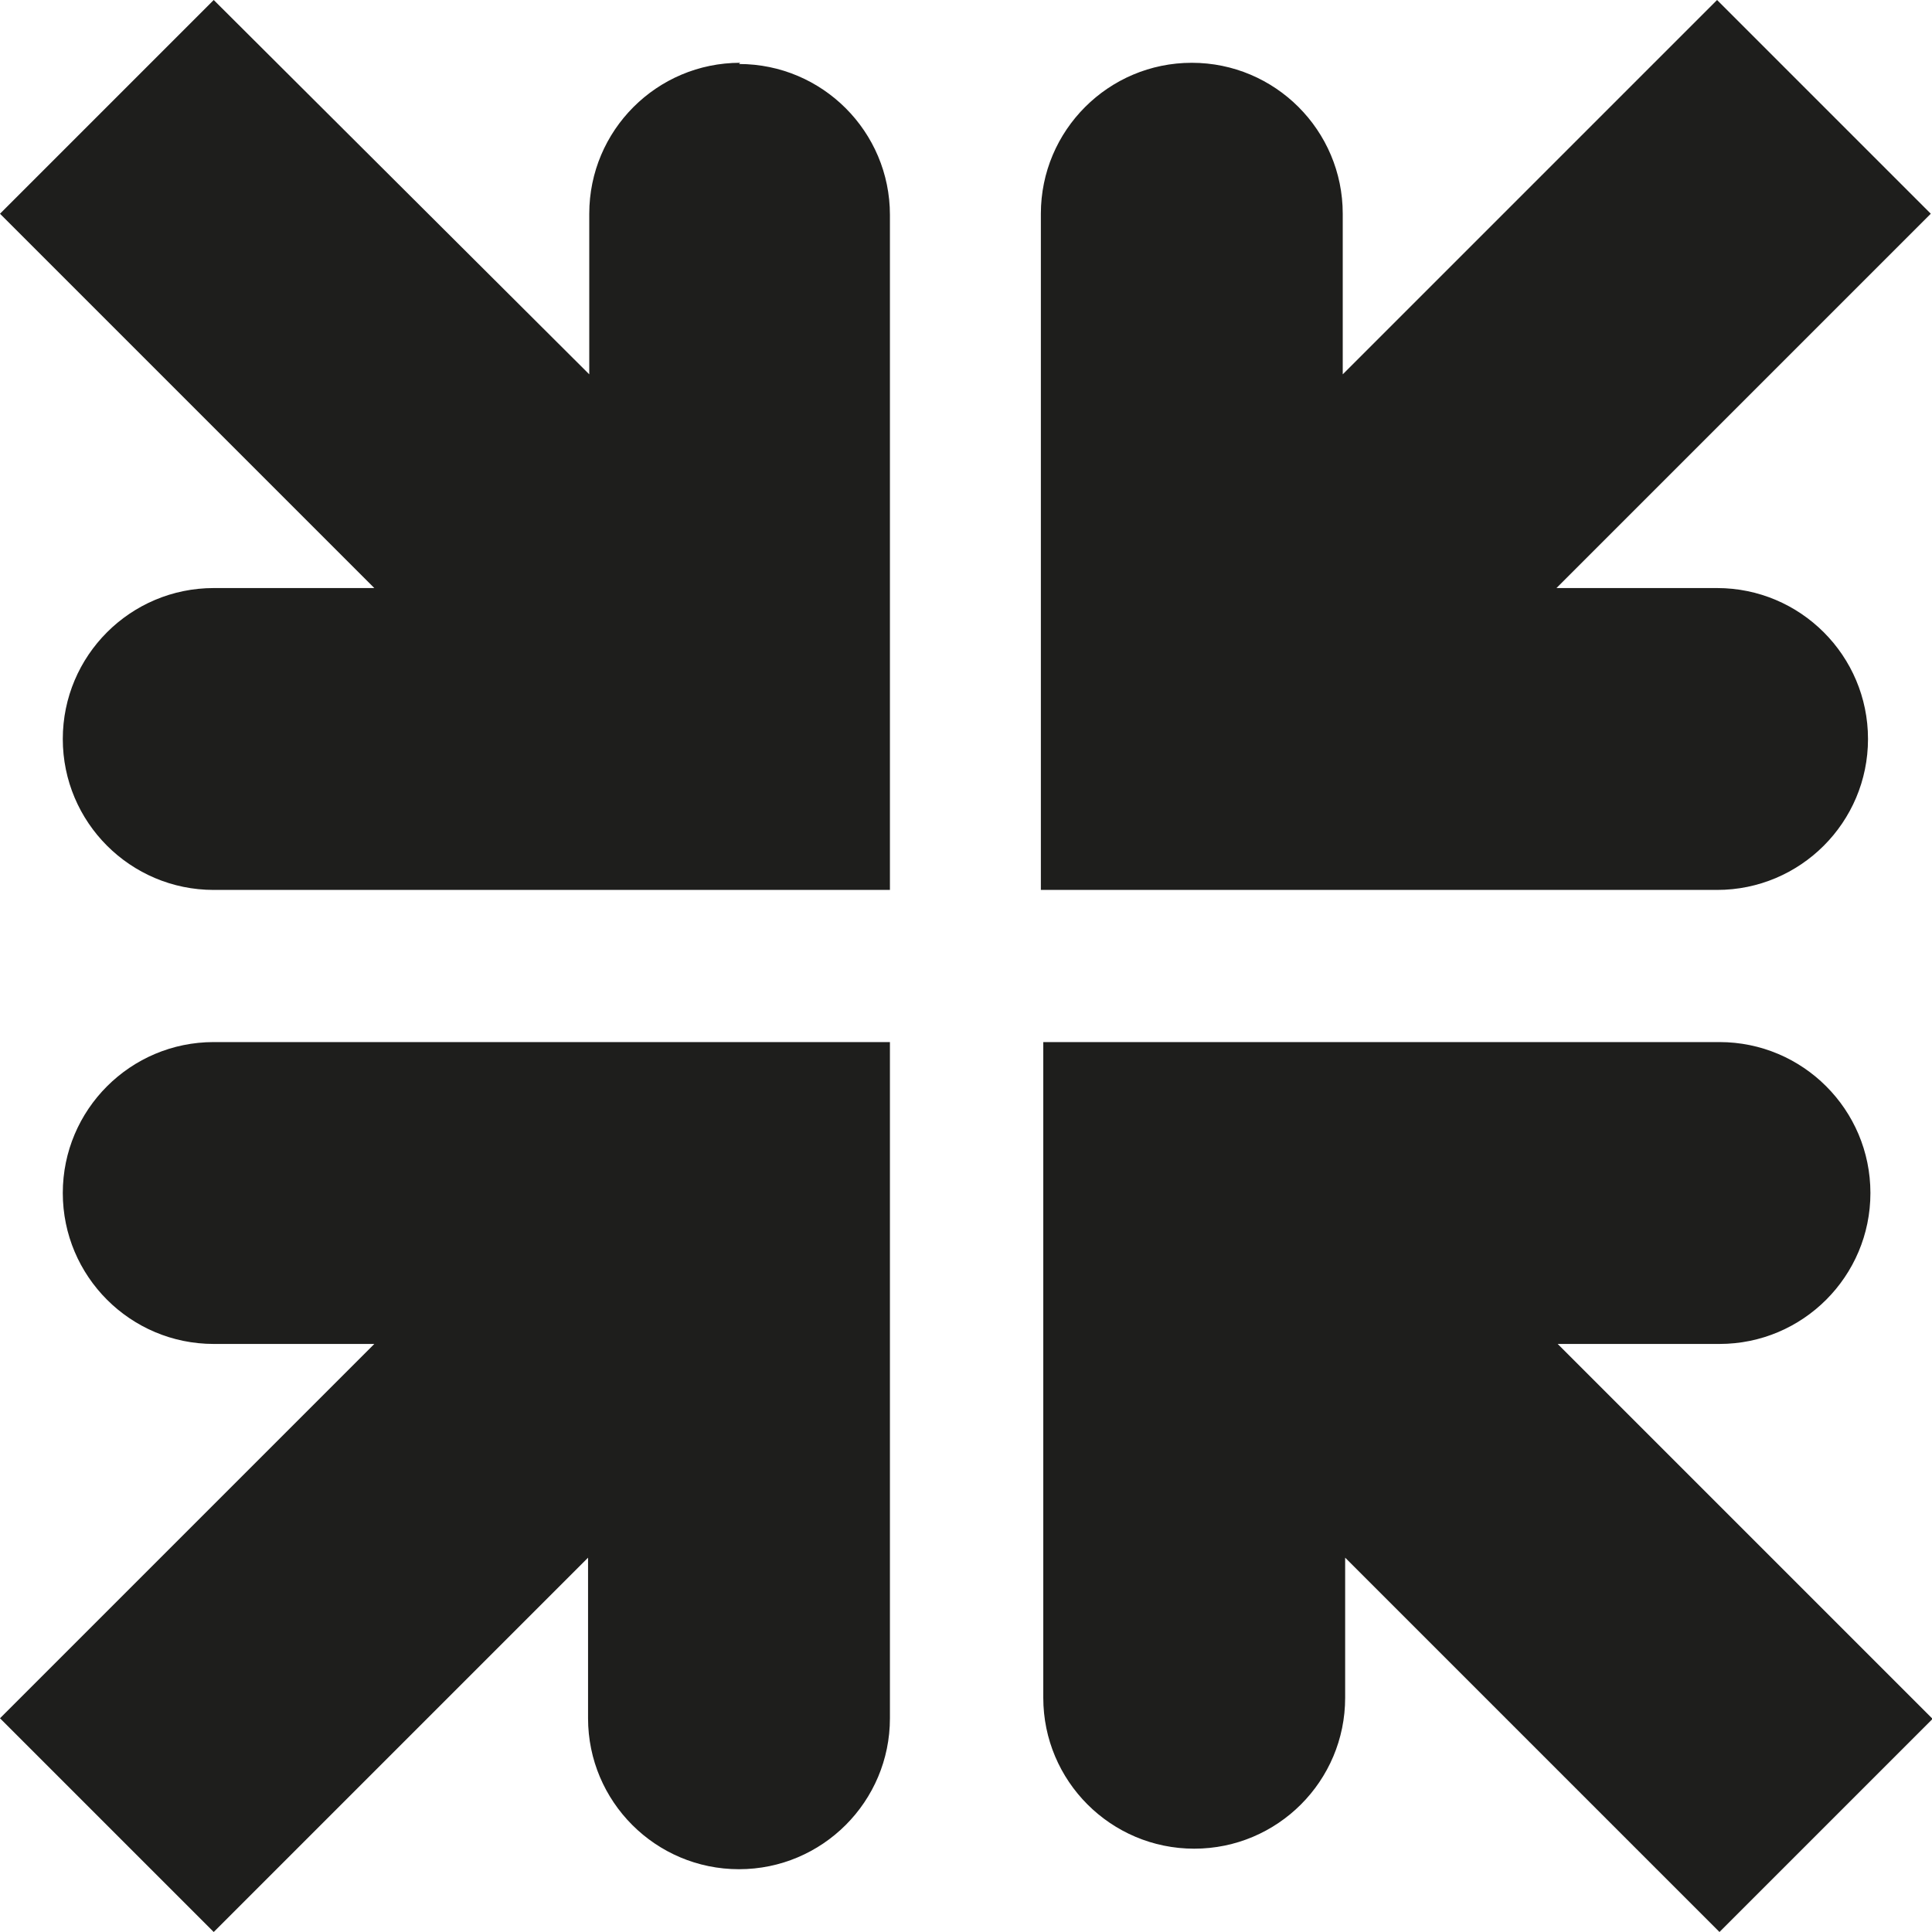 <?xml version="1.0" encoding="UTF-8"?>
<svg id="Ebene_2" xmlns="http://www.w3.org/2000/svg" viewBox="0 0 16 16">
  <defs>
    <style>
      .cls-1 {
        fill: #1e1e1c;
      }
    </style>
  </defs>
  <g id="_x33_219">
    <path class="cls-1" d="M14.22,7.37h-5.6V1.77c0-.69.56-1.25,1.25-1.25s1.25.56,1.25,1.25v1.33l3.1-3.1,1.77,1.77-3.1,3.1h1.33c.69,0,1.25.56,1.25,1.25s-.56,1.25-1.25,1.25ZM.52,9.88c0,.69.56,1.25,1.25,1.25h1.33l-3.1,3.1,1.77,1.77,3.1-3.1v1.33c0,.69.56,1.25,1.25,1.25s1.25-.56,1.25-1.25v-5.6H1.77c-.69,0-1.25.56-1.25,1.25ZM6.13.52c-.69,0-1.25.56-1.25,1.25v1.33L1.77,0,0,1.77l3.1,3.1h-1.33c-.69,0-1.25.56-1.25,1.25s.56,1.25,1.25,1.25h5.6V1.78c0-.69-.56-1.25-1.25-1.25ZM16,14.23l-3.1-3.1h1.34c.69,0,1.25-.56,1.25-1.25s-.56-1.25-1.25-1.25h-5.6v5.43c0,.69.56,1.25,1.25,1.25s1.25-.56,1.25-1.25v-1.16l3.1,3.1,1.77-1.77Z"/>
  </g>
</svg>